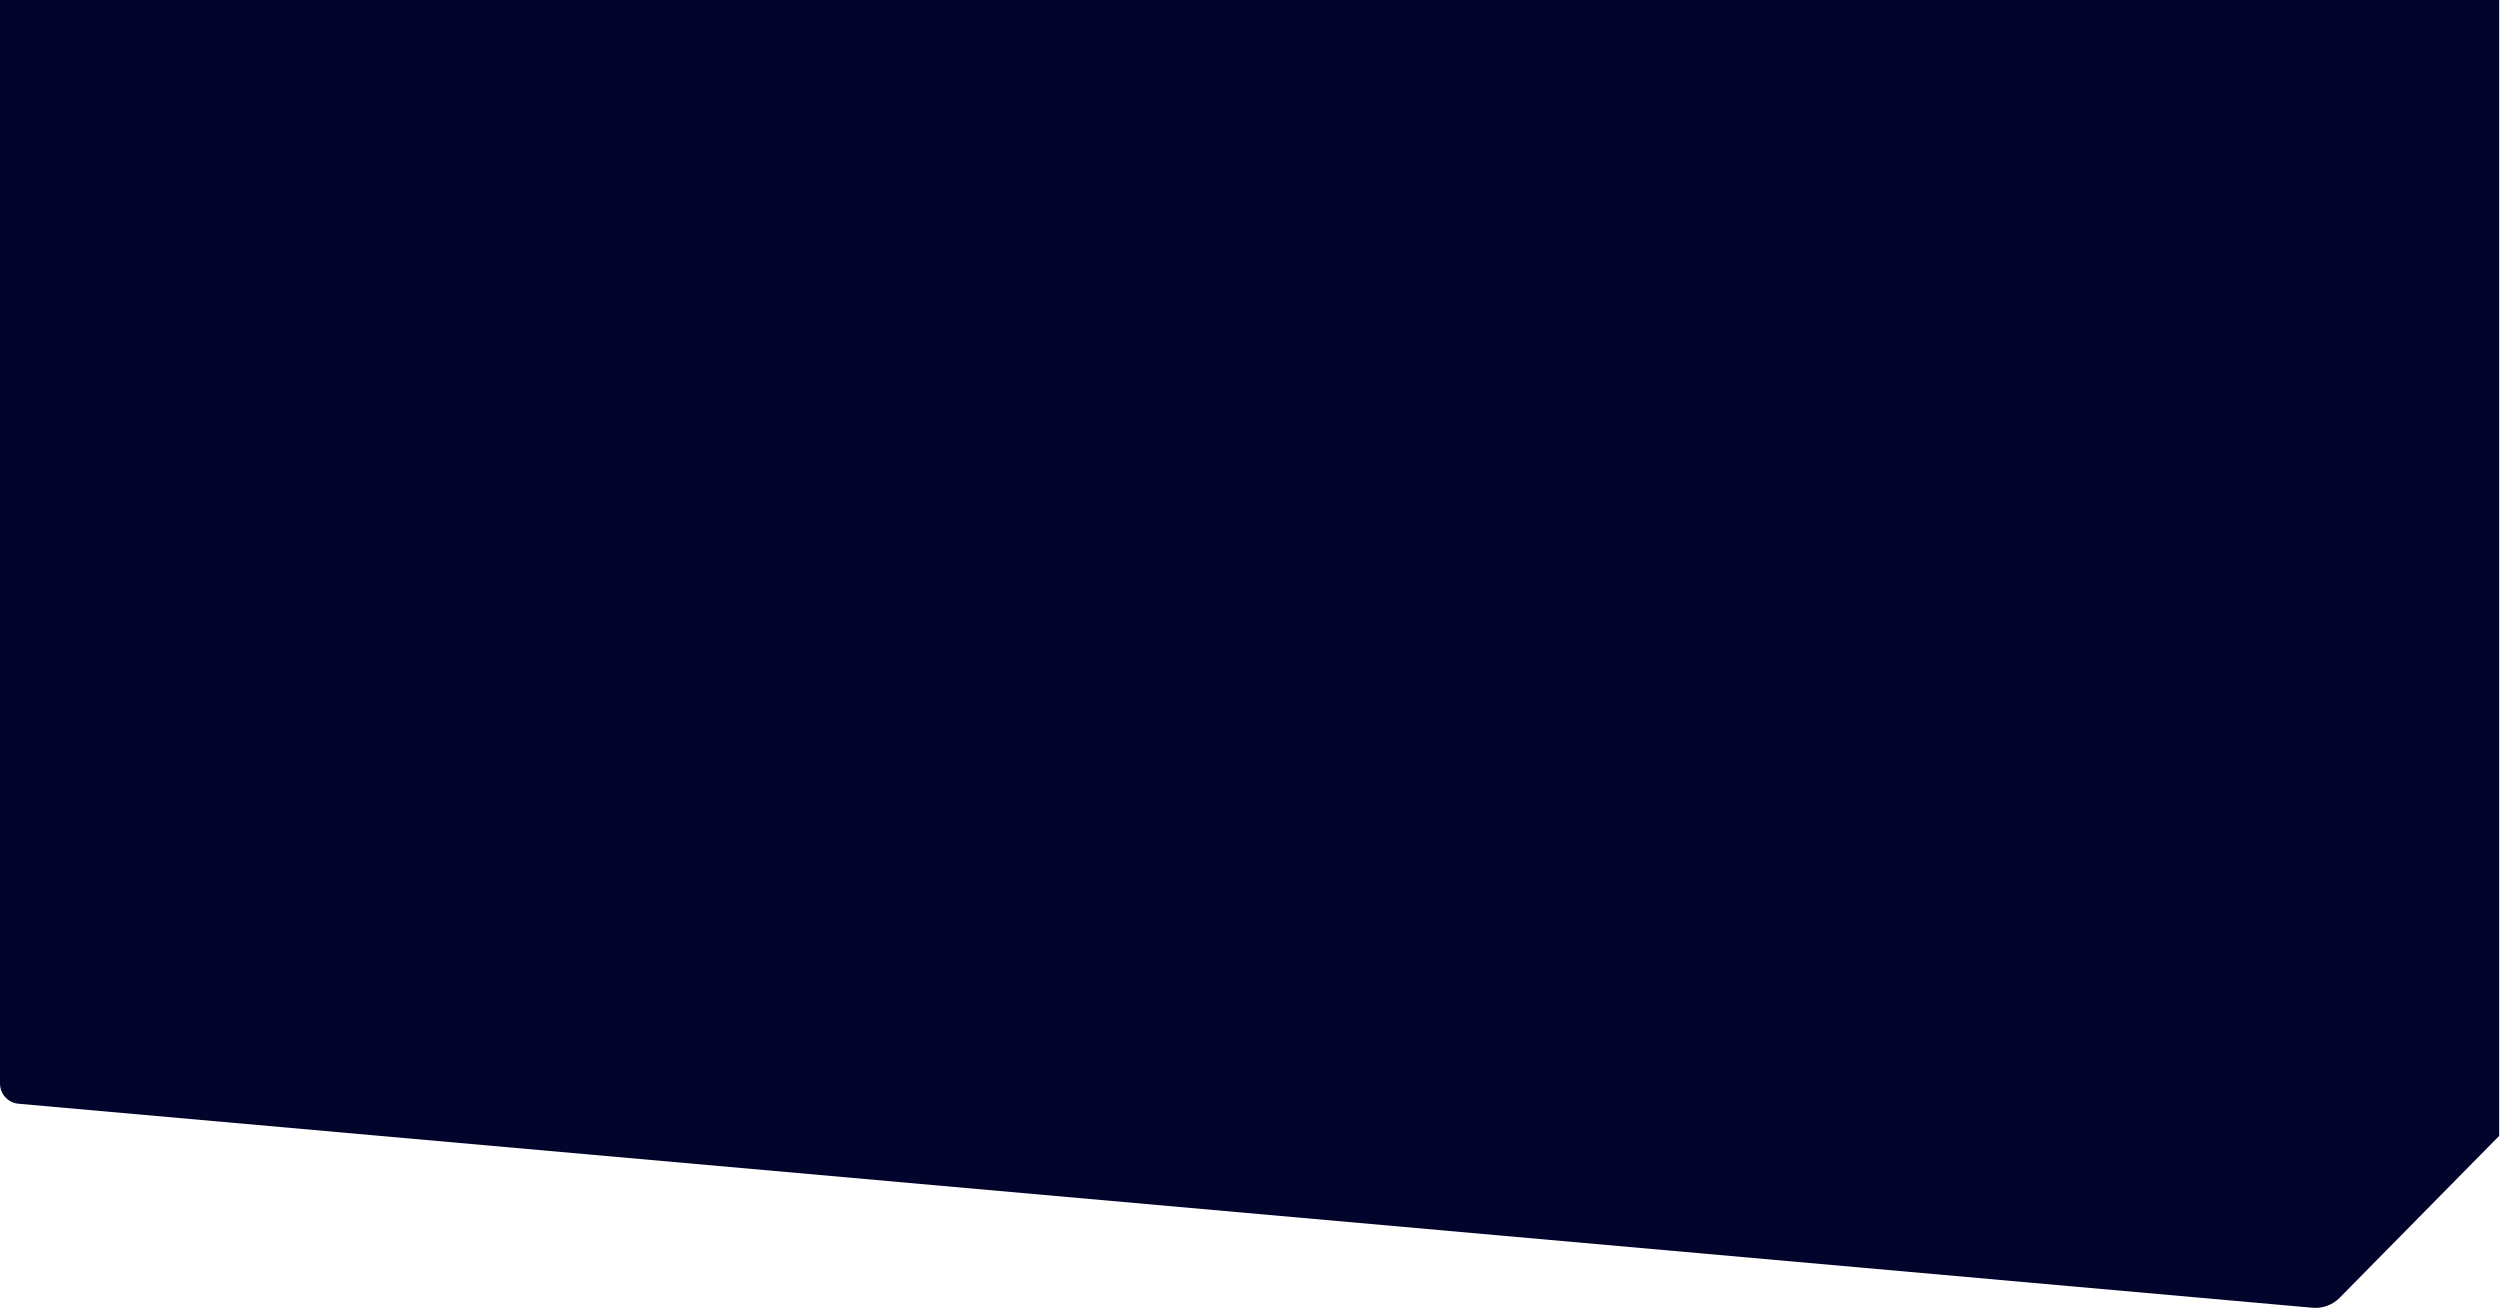 <svg width="1479" height="775" viewBox="0 0 1479 775" fill="none" xmlns="http://www.w3.org/2000/svg">
<path d="M0 0H1478.5V672L1384.12 767.78C1379.93 772.035 1374.05 774.194 1368.1 773.664L10.937 652.973C4.746 652.422 0 647.235 0 641.02V0Z" fill="#02042B"/>
<rect width="1478" height="602" fill="#02042B"/>
</svg>
